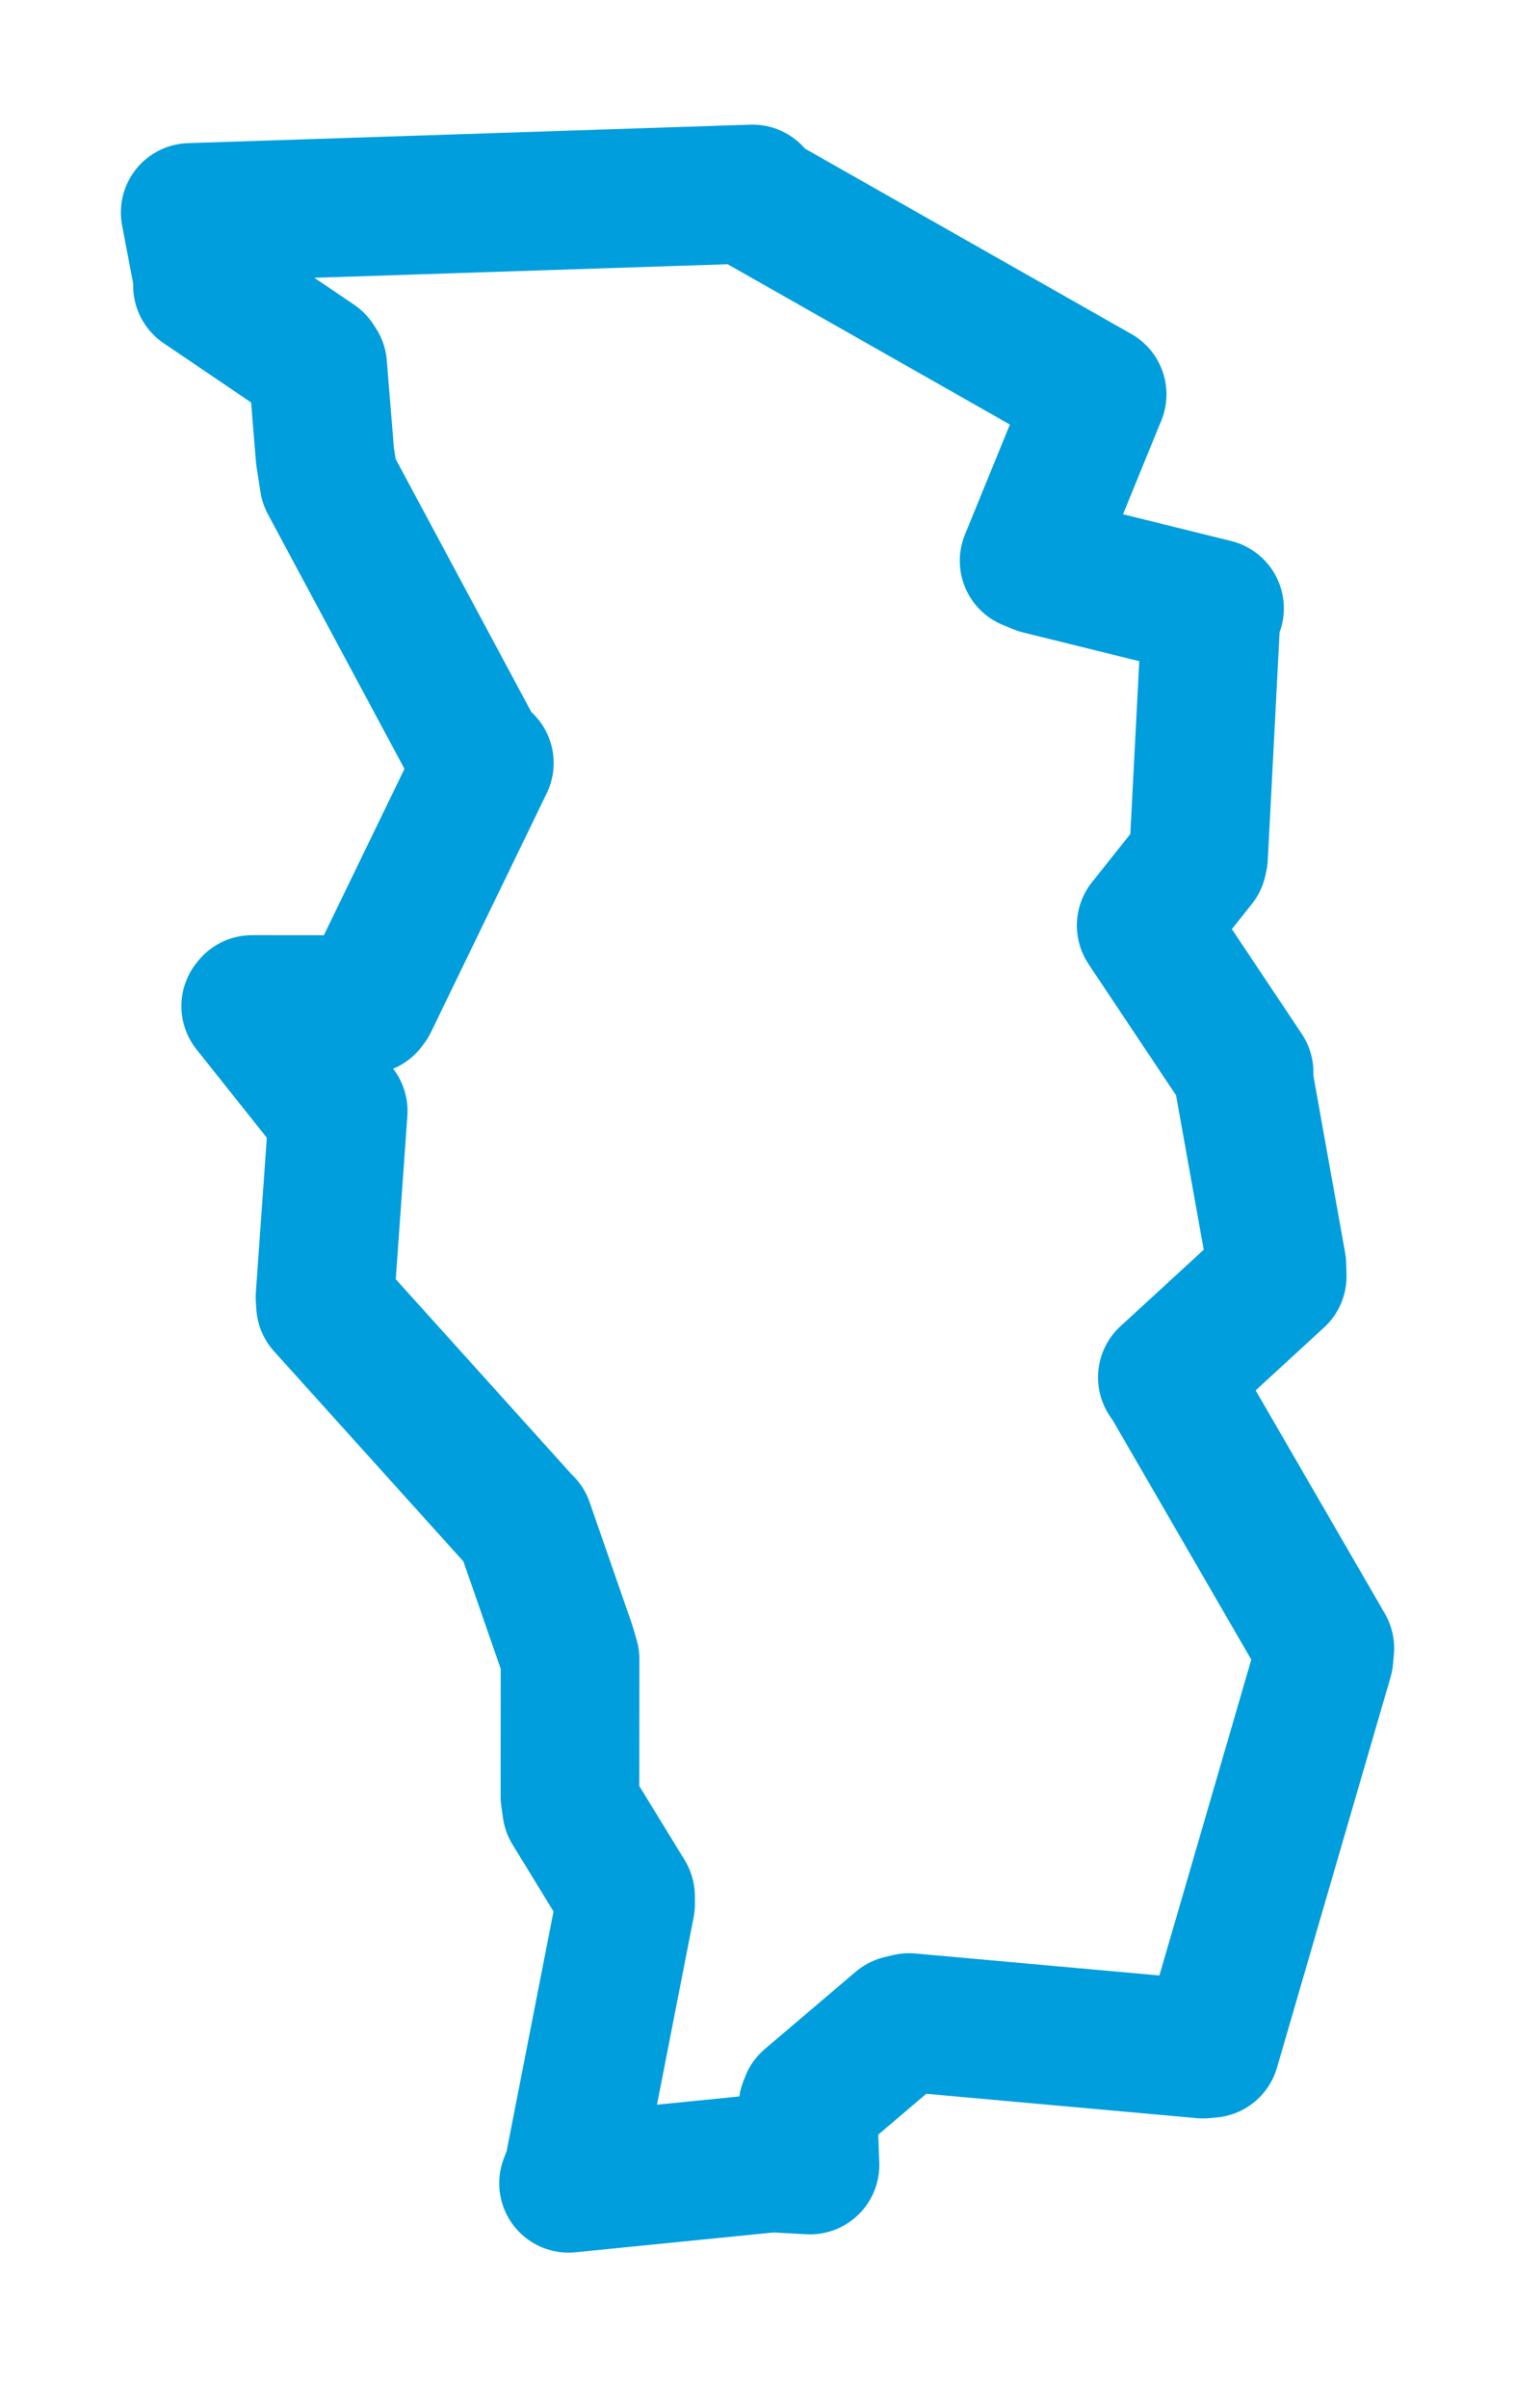 <svg viewBox="0 0 64.145 101.897" width="64.145" height="101.897" xmlns="http://www.w3.org/2000/svg">
  <title>Orlová, okres Karviná, Moravskoslezský kraj, Moravskoslezsko, Česko</title>
  <desc>Geojson of Orlová, okres Karviná, Moravskoslezský kraj, Moravskoslezsko, Česko</desc>
  <polygon points="8.053,8.99 8.624,11.986 8.573,12.09 13.347,15.323 13.451,15.484 13.761,19.294 13.928,20.367 20.293,32.229 20.507,32.285 15.608,42.391 15.521,42.509 10.669,42.505 10.615,42.573 14.125,46.98 14.32,47.01 13.76,54.895 13.782,55.211 22.157,64.498 22.19,64.52 23.972,69.646 24.136,70.2 24.131,76.002 24.202,76.511 26.486,80.238 26.488,80.561 24.284,91.827 24.072,92.379 32.69,91.517 34.295,91.606 34.206,89.135 34.284,88.935 38.132,85.665 38.488,85.58 50.932,86.7 51.248,86.672 56.057,70.149 56.093,69.742 49.613,58.555 49.425,58.279 54.076,54.007 54.063,53.521 52.677,45.794 52.675,45.374 48.612,39.288 48.529,39.159 50.708,36.421 50.747,36.239 51.28,25.965 51.423,25.741 44.024,23.912 43.573,23.728 46.348,16.939 46.453,16.685 31.82,8.379 31.863,8.209 8.053,8.99" stroke="#009edd" stroke-width="5.87px" fill="none" stroke-linejoin="round" vector-effect="non-scaling-stroke"></polygon>
</svg>